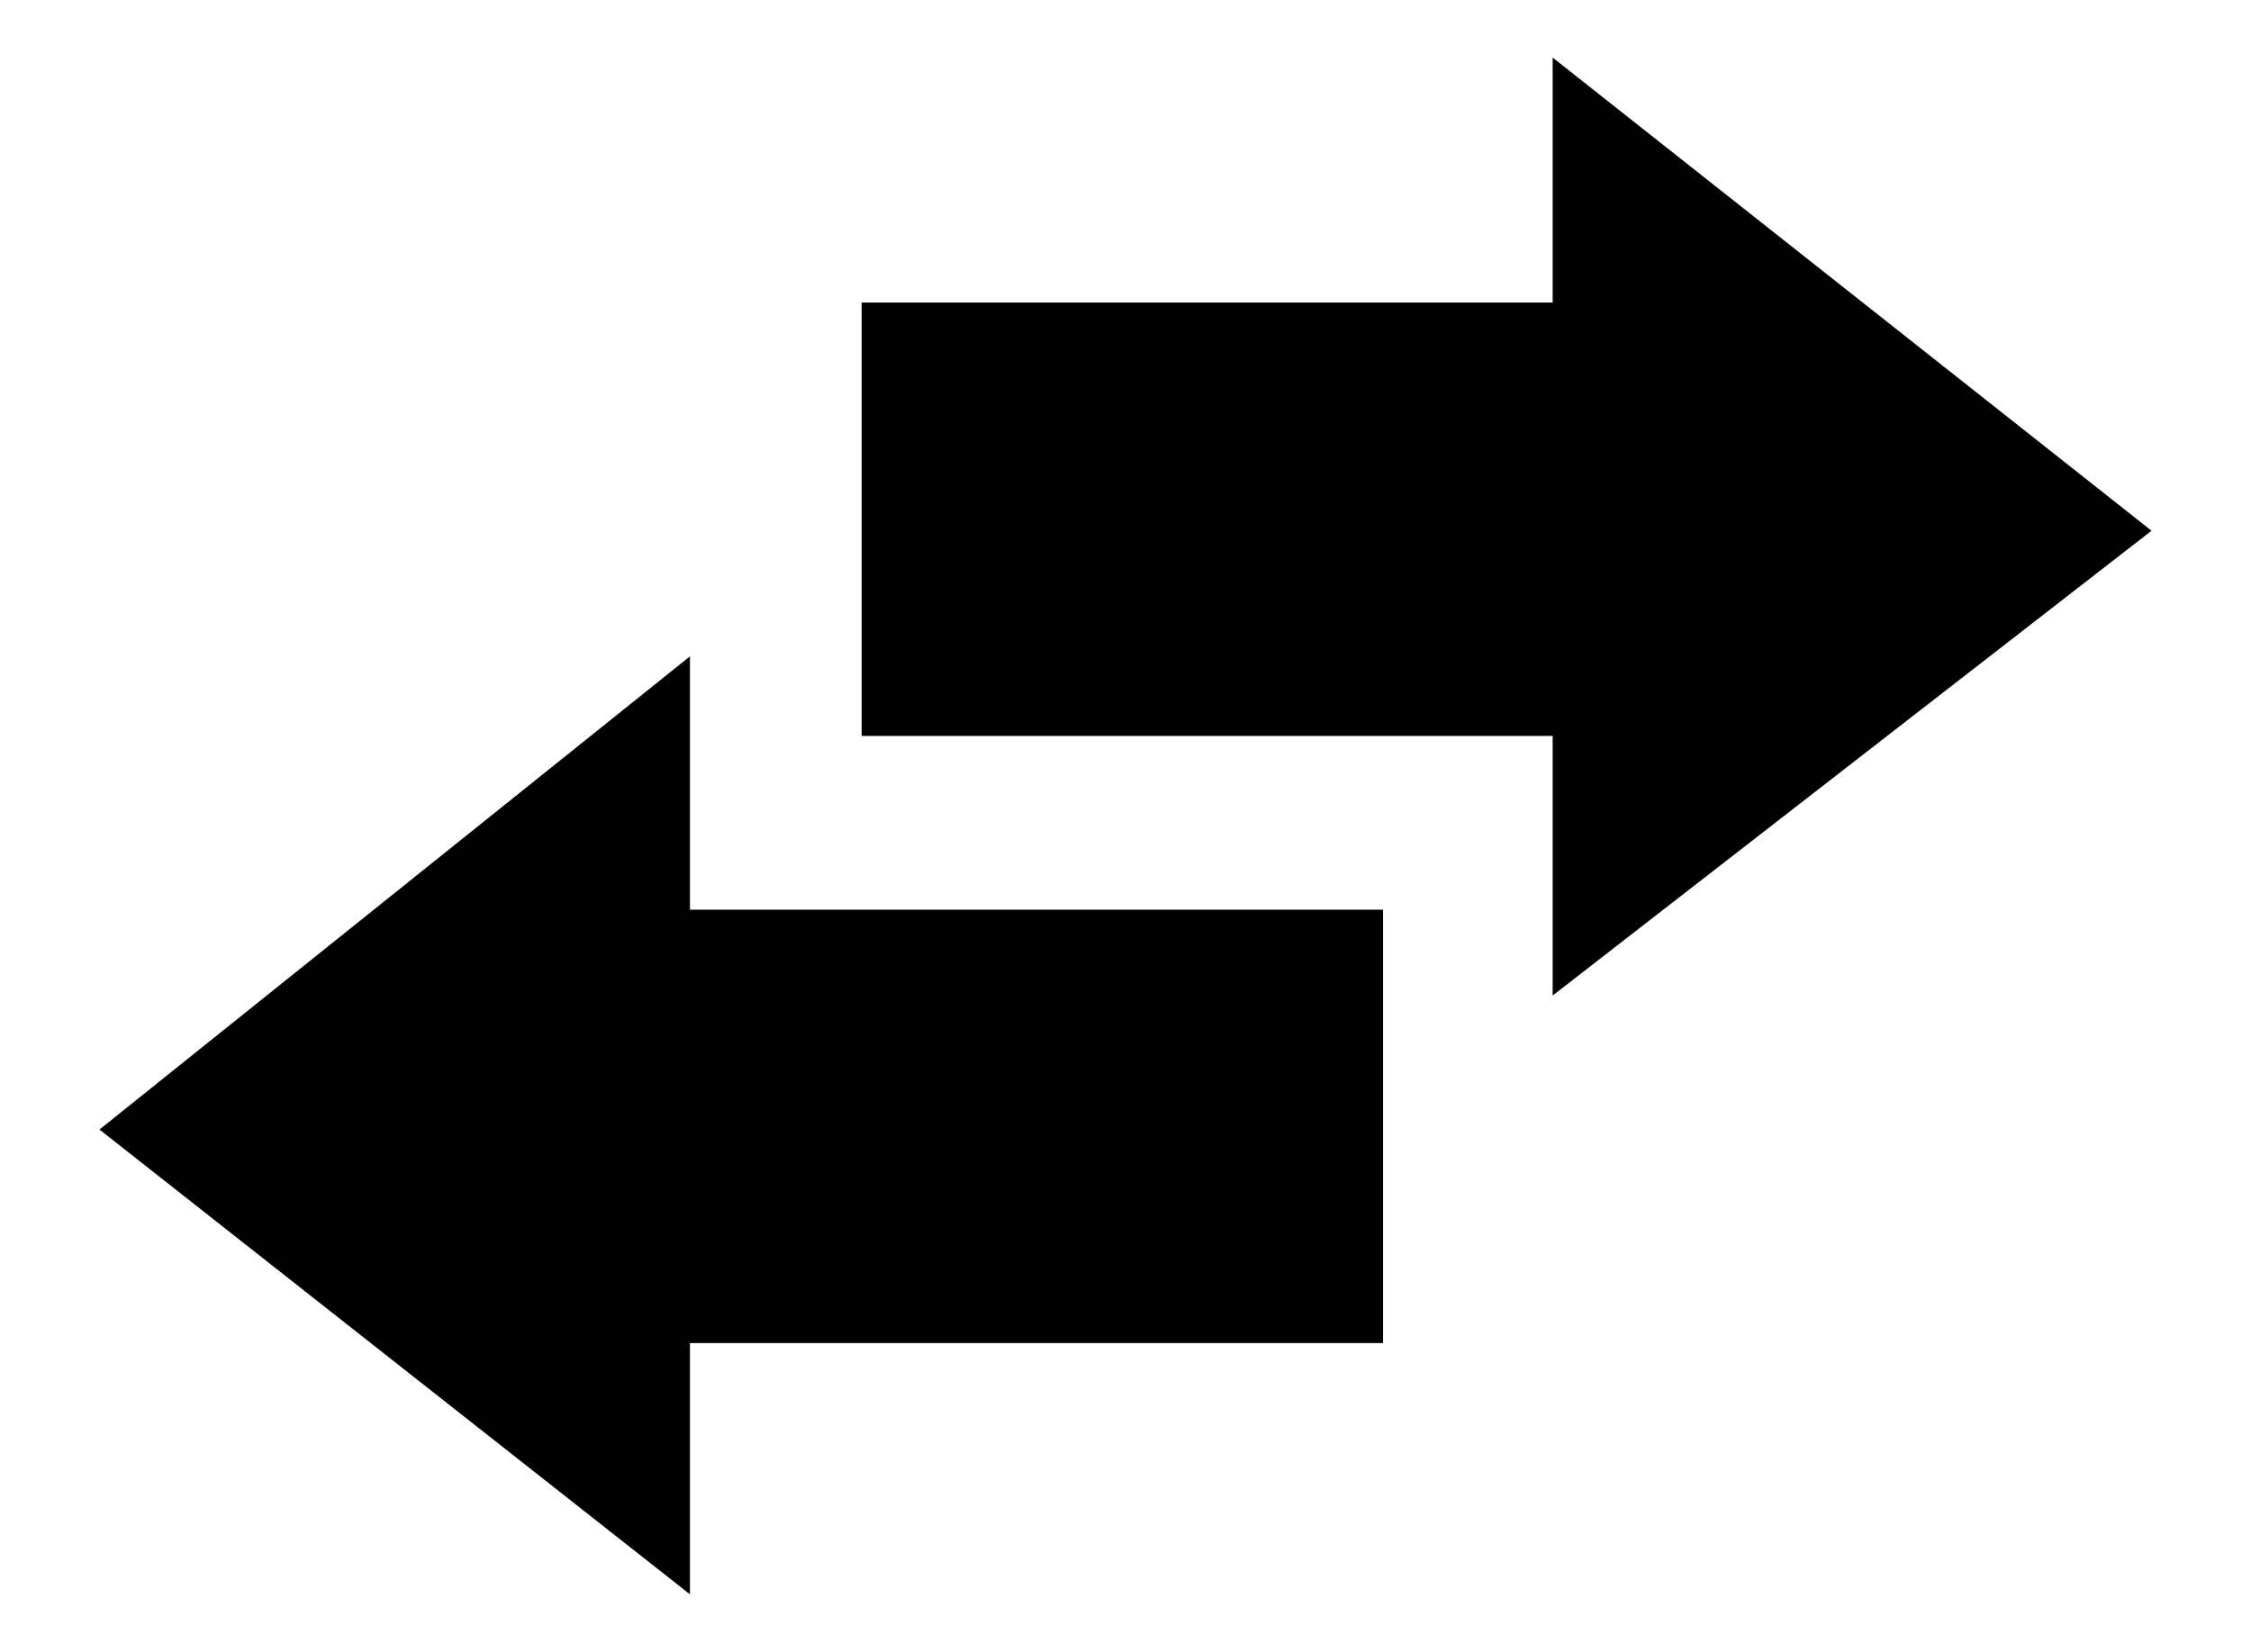 <?xml version="1.0" encoding="UTF-8" standalone="no"?>
<!-- Generator: Adobe Illustrator 21.1.0, SVG Export Plug-In . SVG Version: 6.00 Build 0)  -->

<svg
   xmlns:dc="http://purl.org/dc/elements/1.1/"
   xmlns:cc="http://creativecommons.org/ns#"
   xmlns:rdf="http://www.w3.org/1999/02/22-rdf-syntax-ns#"
   xmlns:svg="http://www.w3.org/2000/svg"
   xmlns="http://www.w3.org/2000/svg"
   xmlns:sodipodi="http://sodipodi.sourceforge.net/DTD/sodipodi-0.dtd"
   xmlns:inkscape="http://www.inkscape.org/namespaces/inkscape"
   version="1.1"
   id="Layer_1"
   x="0px"
   y="0px"
   viewBox="0 0 107.5 78.9"
   xml:space="preserve"
   inkscape:version="0.91 r13725"
   sodipodi:docname="Arrows_rounded.svg"
   width="107.5"
   height="78.9"><defs
     id="defs13" /><sodipodi:namedview
     pagecolor="#ffffff"
     bordercolor="#666666"
     borderopacity="1"
     objecttolerance="10"
     gridtolerance="10"
     guidetolerance="10"
     inkscape:pageopacity="0"
     inkscape:pageshadow="2"
     inkscape:window-width="1920"
     inkscape:window-height="1137"
     id="namedview11"
     showgrid="false"
     inkscape:zoom="3.2152588"
     inkscape:cx="8.1012703"
     inkscape:cy="36.700001"
     inkscape:window-x="-8"
     inkscape:window-y="-8"
     inkscape:window-maximized="1"
     inkscape:current-layer="Layer_1" /><rect
     x="41.15"
     y="14.45"
     width="35.9"
     height="20.7"
     id="rect3" /><rect
     x="30.15"
     y="43.45"
     width="35.9"
     height="20.7"
     id="rect5" /><polygon
     points="69.4,44.8 69.4,0 98,22.6 "
     id="polygon7"
     transform="translate(4.75,2.75)" /><polygon
     points="28.2,73.4 28.2,28.6 0,51.2 "
     id="polygon9"
     transform="translate(4.75,2.75)" /></svg>